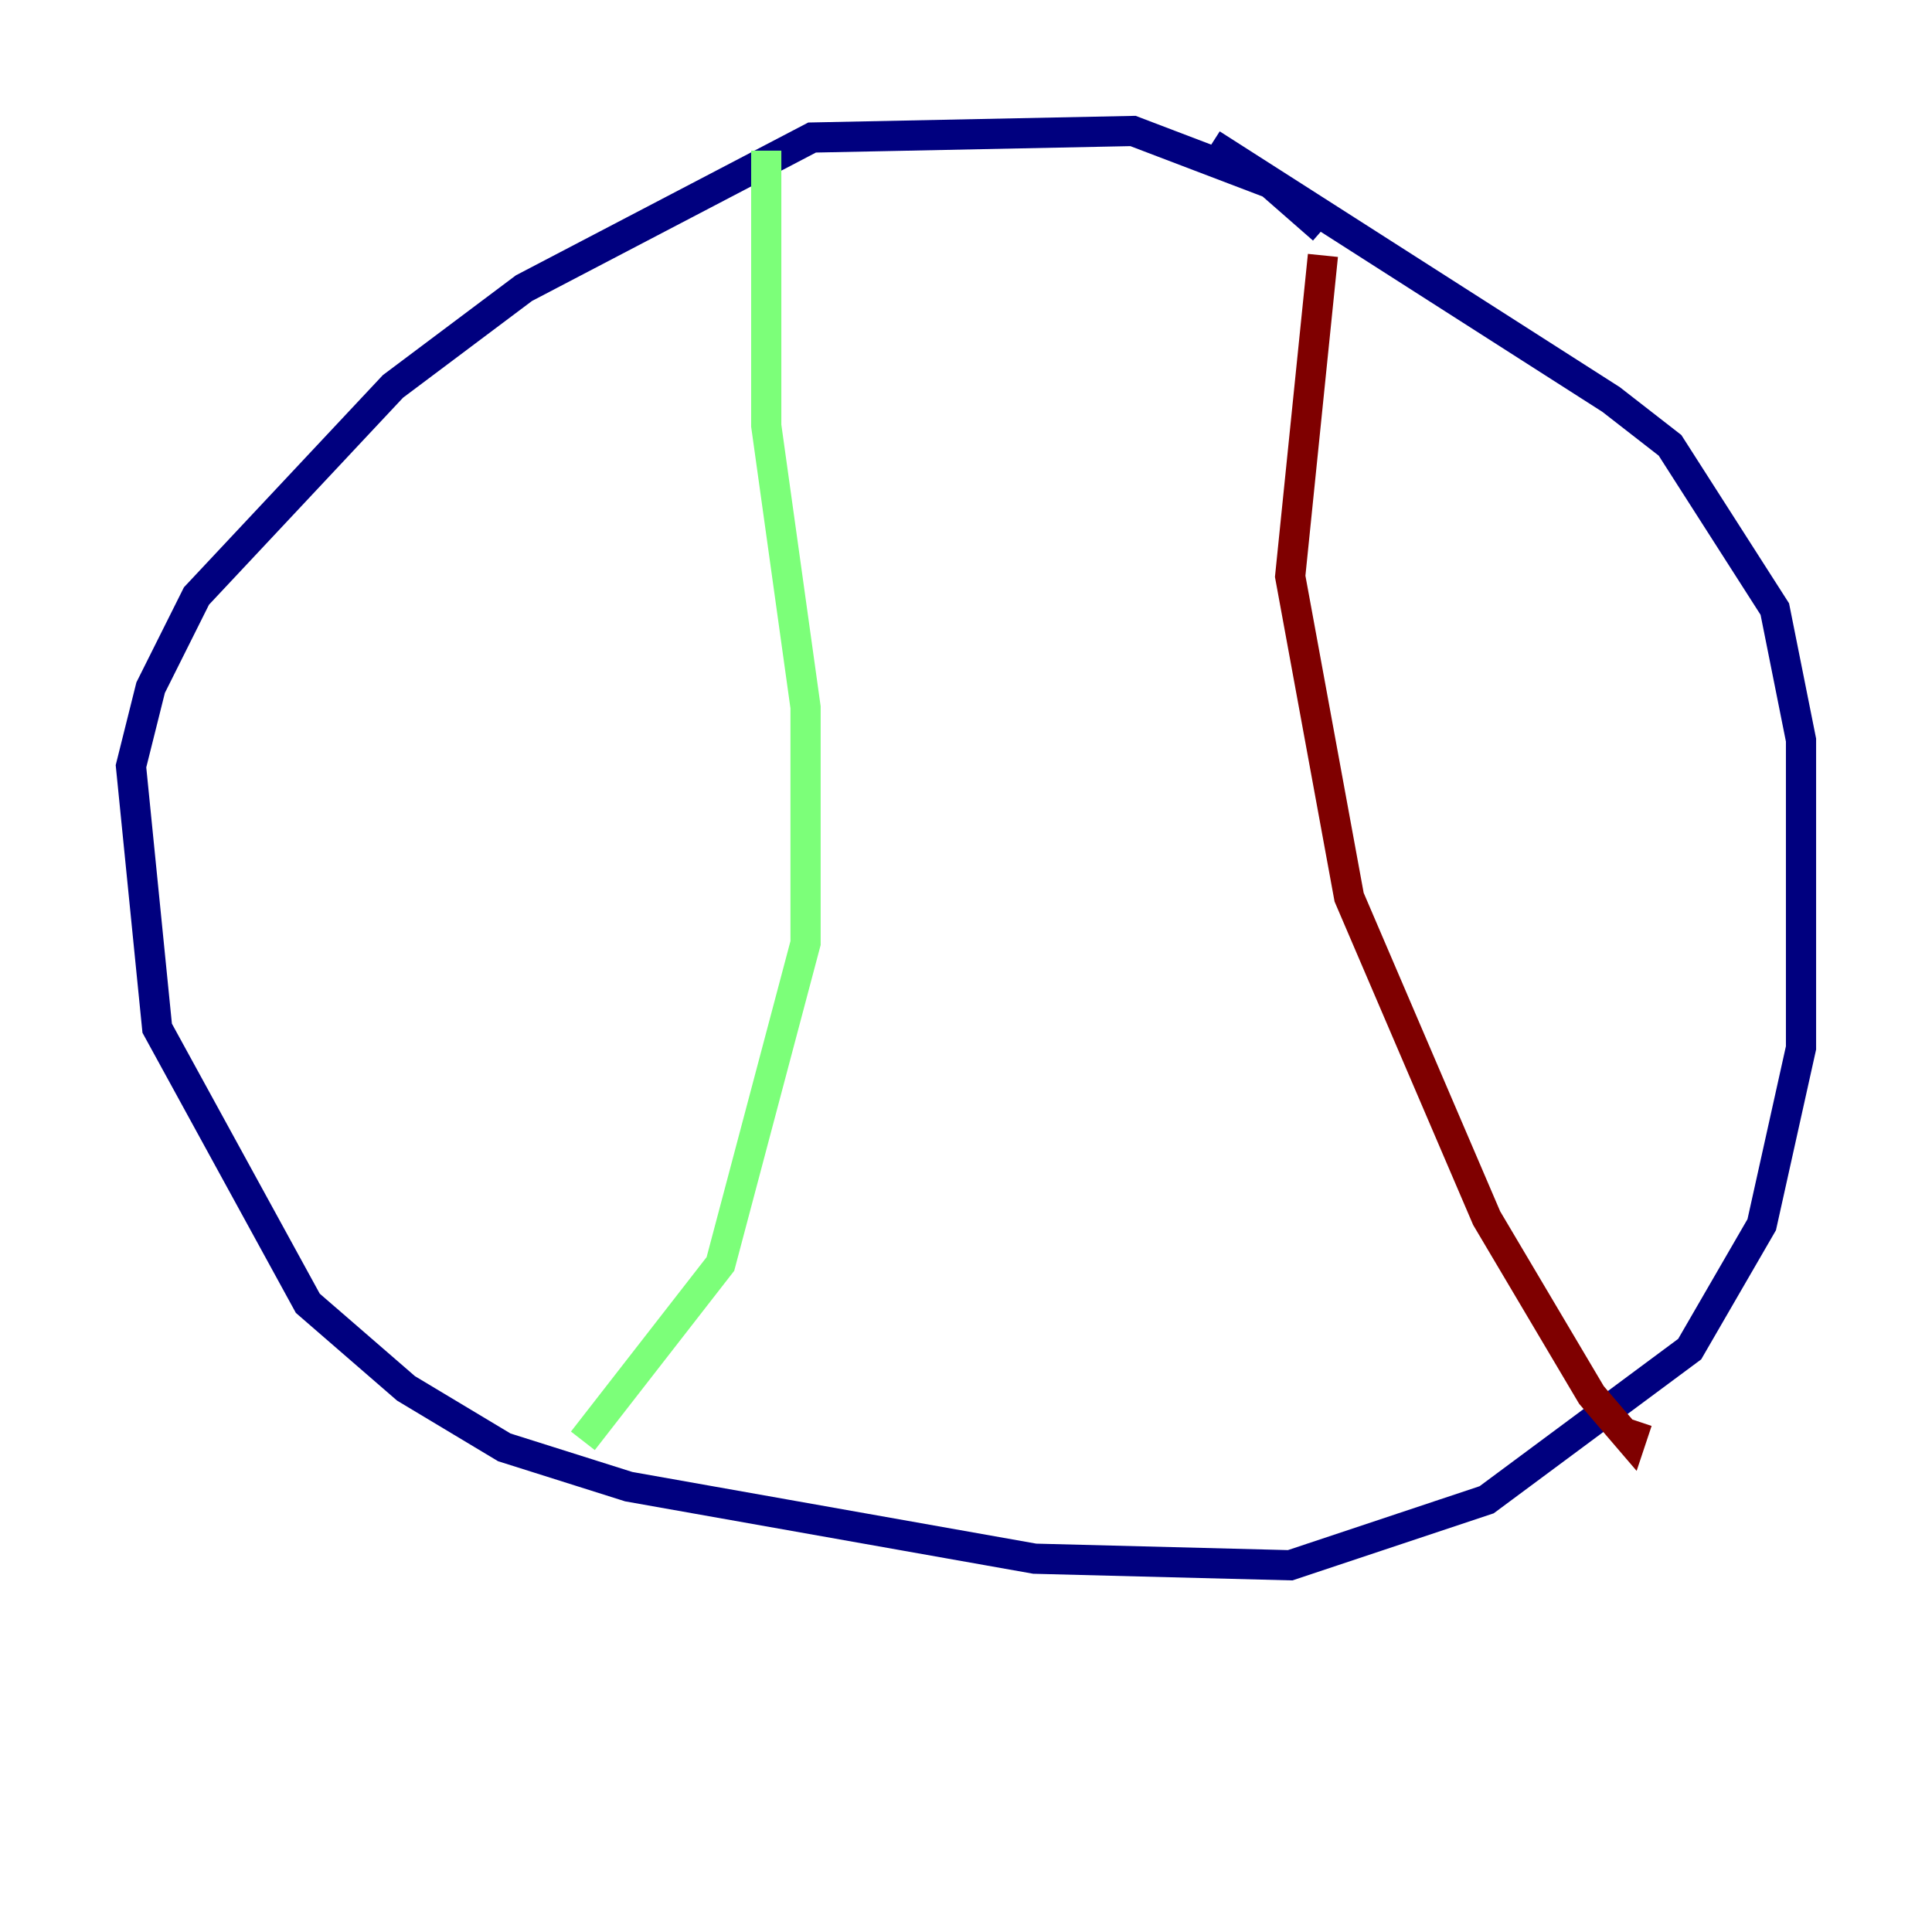 <?xml version="1.0" encoding="utf-8" ?>
<svg baseProfile="tiny" height="128" version="1.2" viewBox="0,0,128,128" width="128" xmlns="http://www.w3.org/2000/svg" xmlns:ev="http://www.w3.org/2001/xml-events" xmlns:xlink="http://www.w3.org/1999/xlink"><defs /><polyline fill="none" points="87.647,15.186 84.176,12.149 75.064,8.678 53.803,9.112 34.712,19.091 26.034,25.6 13.017,39.485 9.98,45.559 8.678,50.766 10.414,68.122 20.393,86.346 26.902,91.986 33.41,95.891 41.654,98.495 68.556,103.268 85.478,103.702 98.495,99.363 111.946,89.383 116.719,81.139 119.322,69.424 119.322,49.031 117.586,40.352 110.644,29.505 106.739,26.468 80.271,9.546" stroke="#00007f" stroke-width="2" /><polyline fill="none" points="50.766,9.98 50.766,28.203 53.37,46.861 53.37,62.481 47.729,83.742 38.617,95.458" stroke="#7cff79" stroke-width="2" /><polyline fill="none" points="87.647,16.922 85.478,38.183 89.383,59.444 98.495,80.705 105.437,92.42 108.041,95.458 108.475,94.156" stroke="#7f0000" stroke-width="2" /></svg>